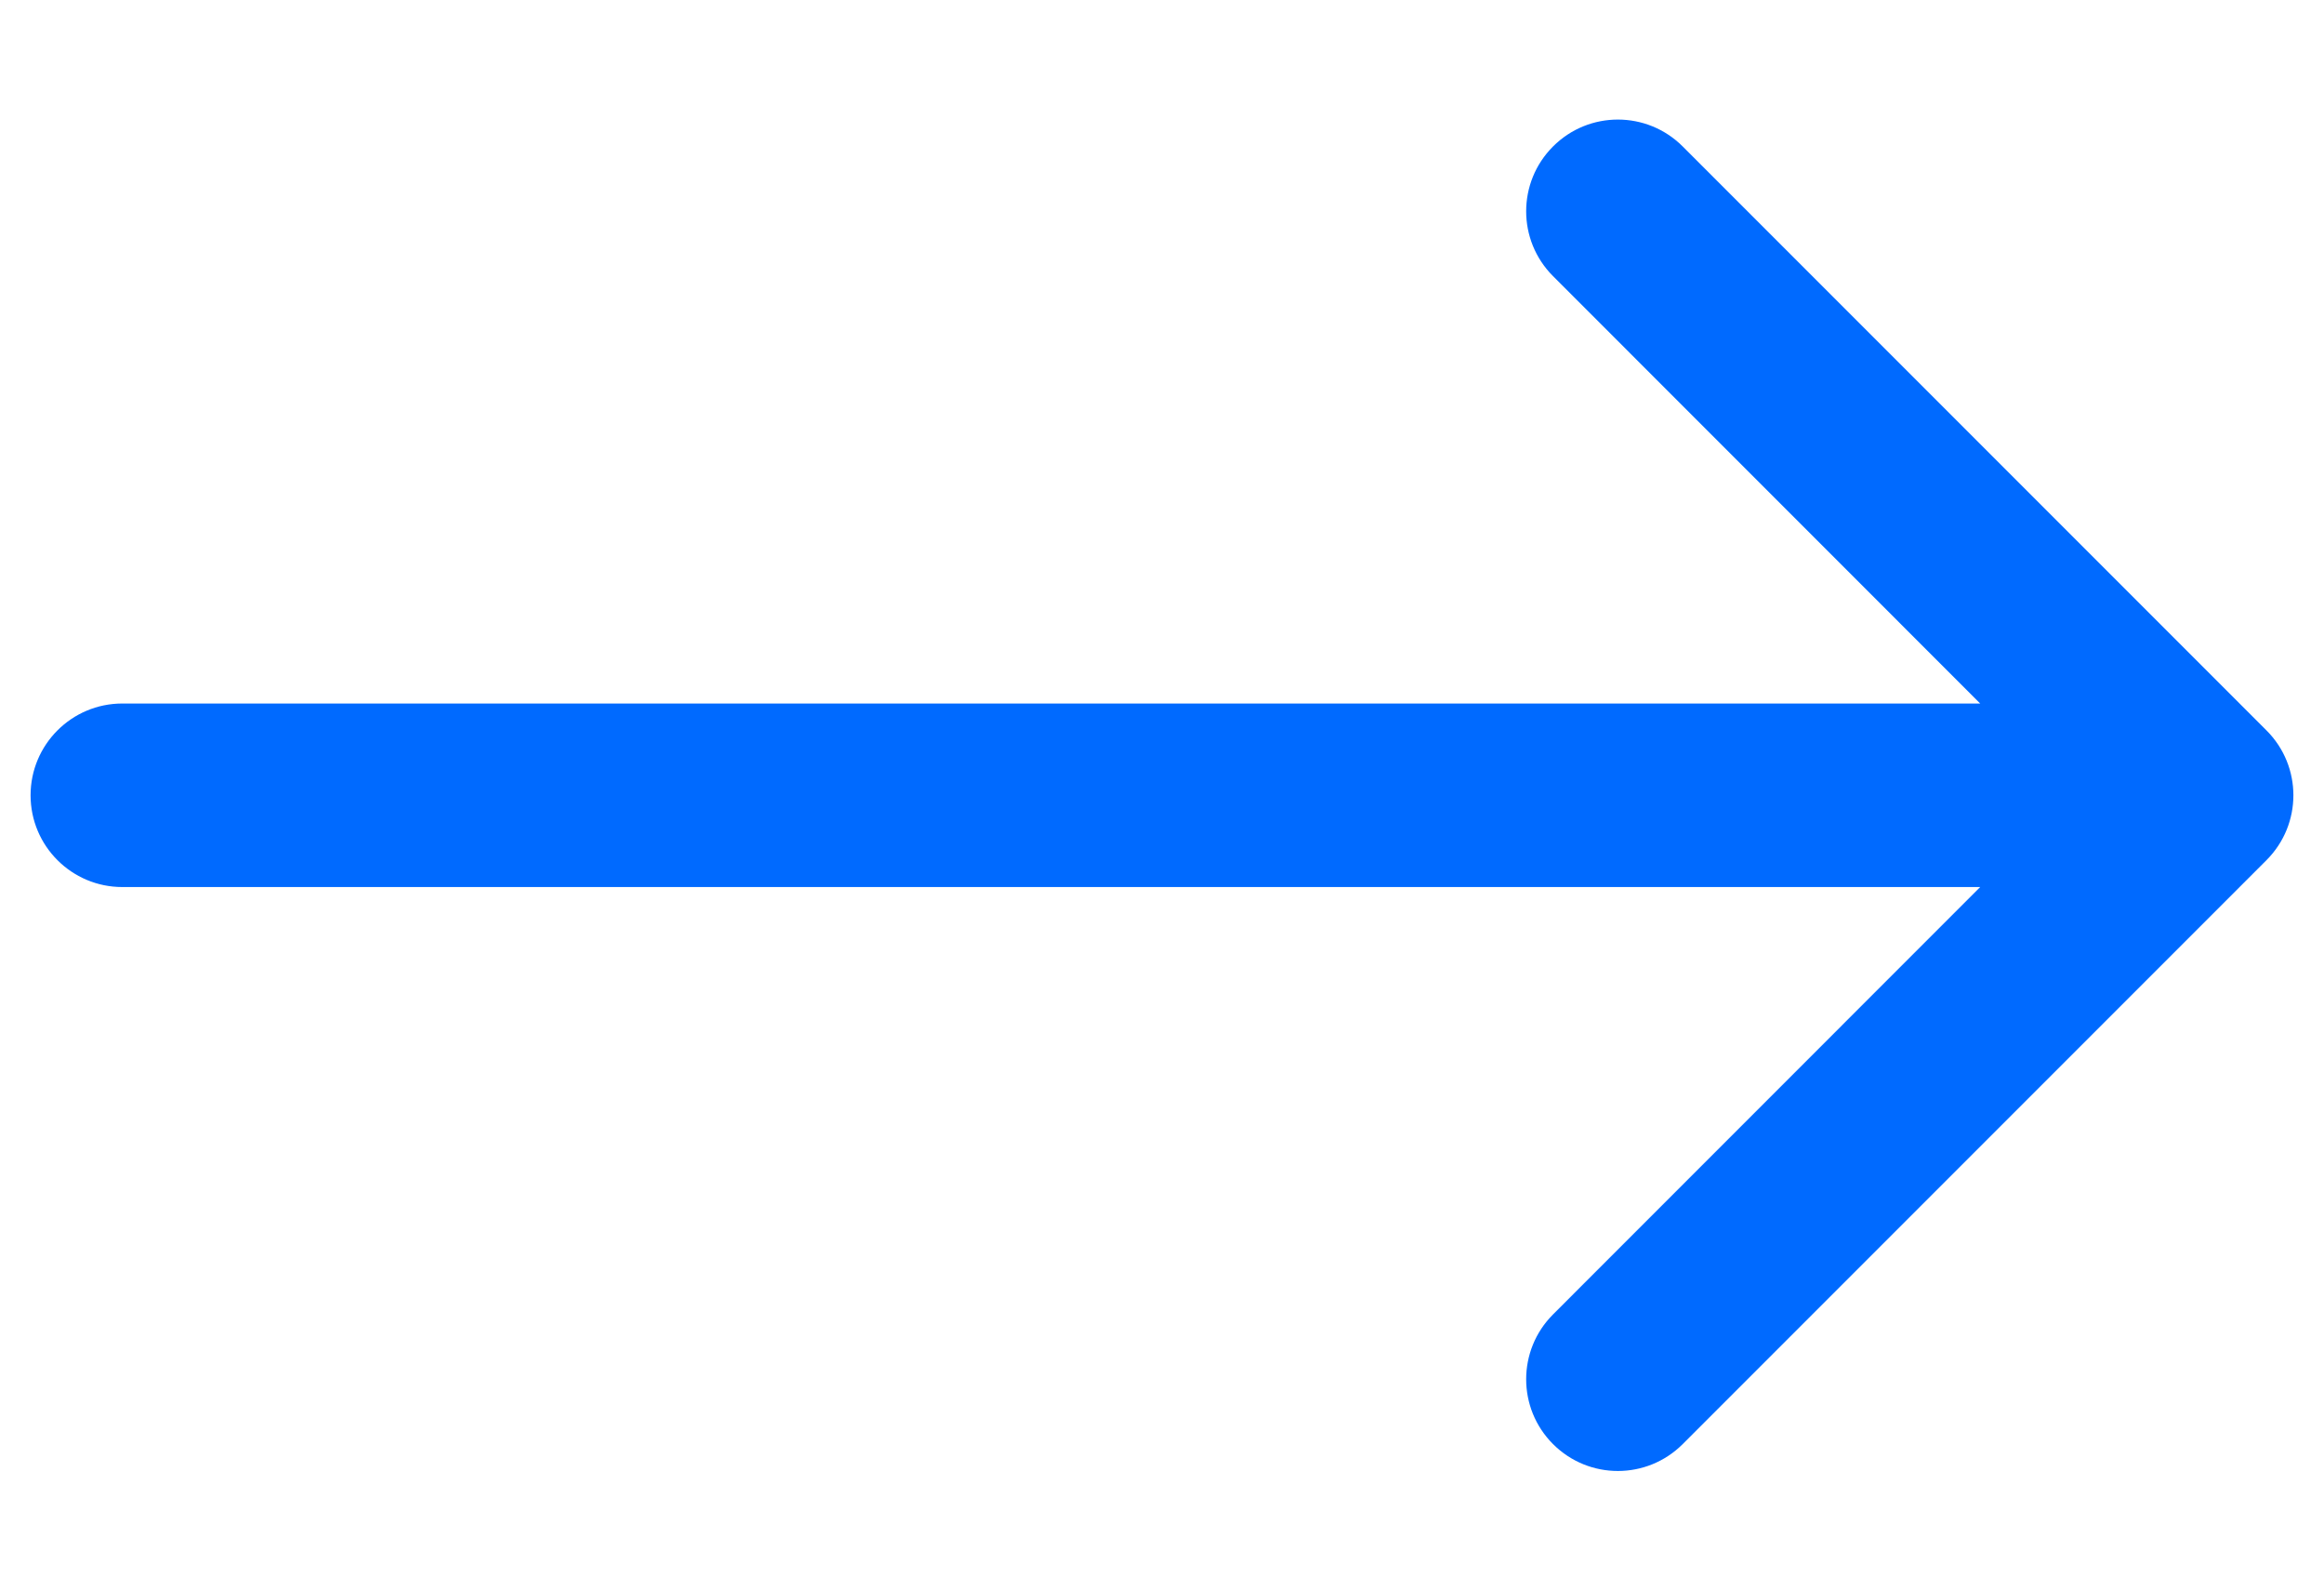 <svg width="19" height="13" viewBox="0 0 19 13" fill="none" xmlns="http://www.w3.org/2000/svg">
<path d="M1 5.75C0.586 5.75 0.25 6.086 0.25 6.5C0.25 6.914 0.586 7.25 1 7.25V5.75ZM18.53 7.03C18.823 6.737 18.823 6.263 18.53 5.97L13.757 1.197C13.464 0.904 12.99 0.904 12.697 1.197C12.404 1.49 12.404 1.964 12.697 2.257L16.939 6.5L12.697 10.743C12.404 11.036 12.404 11.51 12.697 11.803C12.99 12.096 13.464 12.096 13.757 11.803L18.53 7.03ZM1 7.25H18V5.75H1V7.25Z" fill="#006AFF"/>
</svg>
